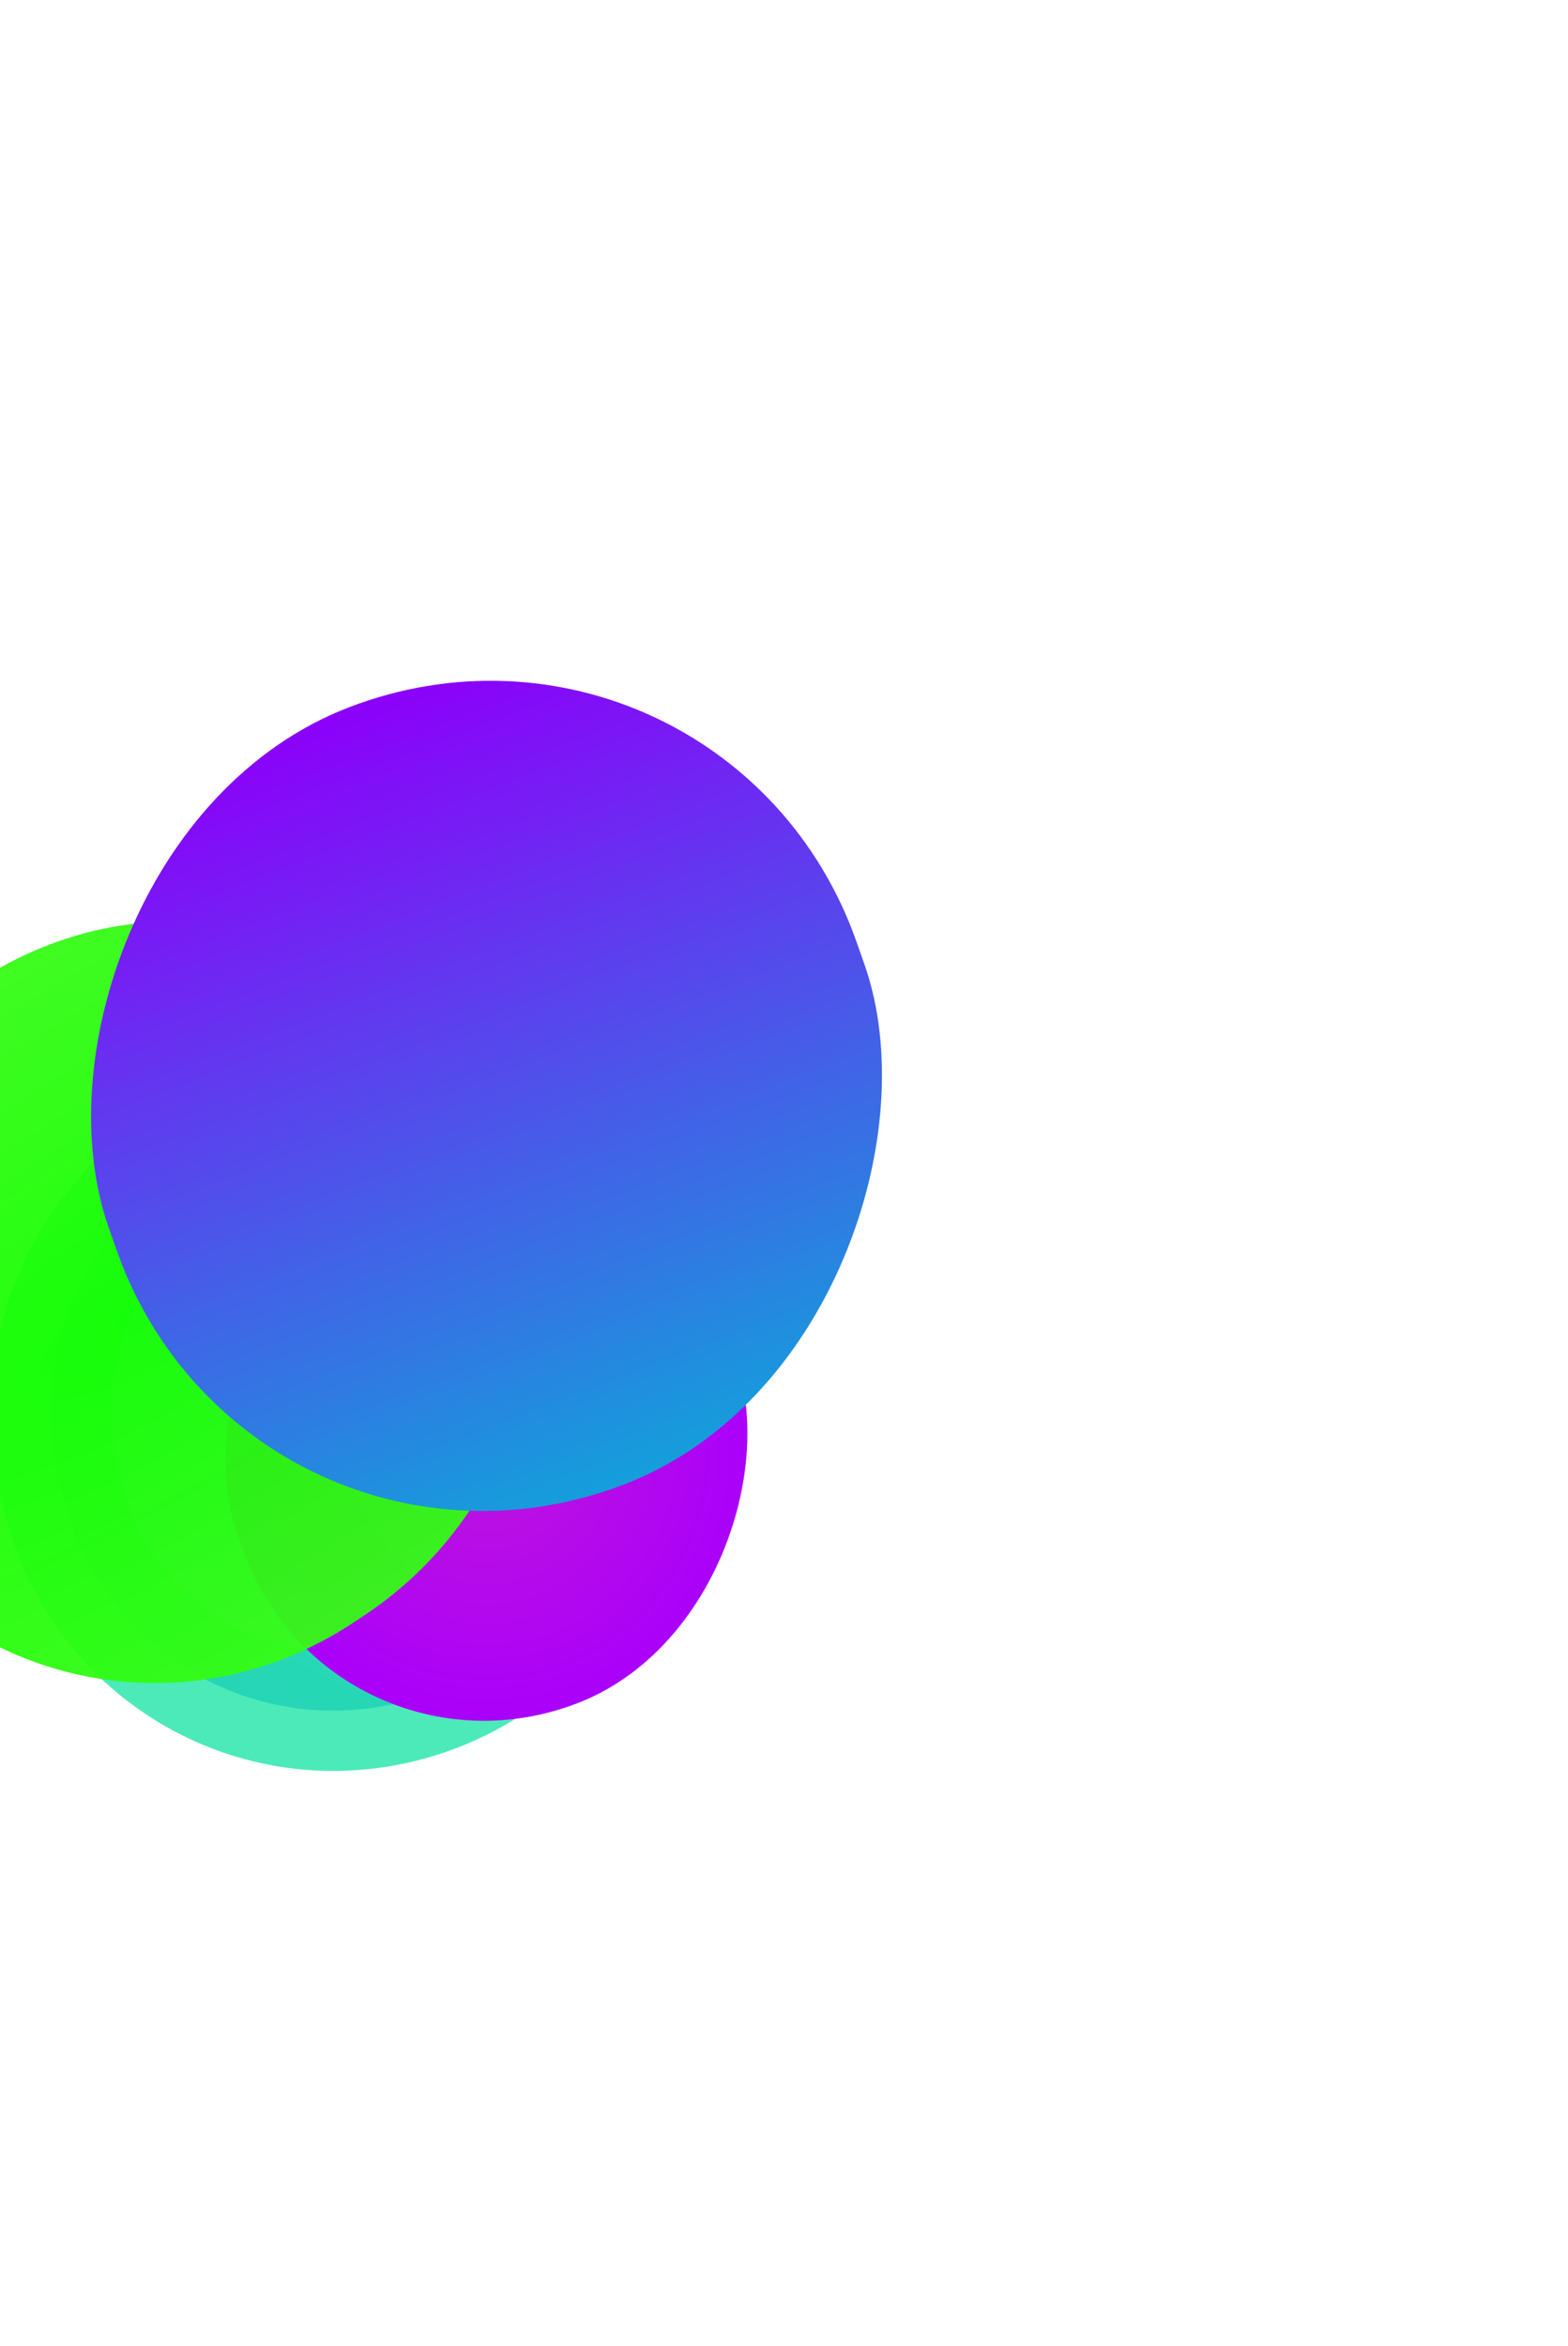 <svg width="1416" height="2118" viewBox="0 0 1416 2118" fill="none" xmlns="http://www.w3.org/2000/svg">
<g filter="url(#filter0_f_16_5)">
<path d="M550.629 1209.46C519.868 1071.21 383.313 986.037 245.627 1019.22V1019.22C107.941 1052.4 21.261 1191.38 52.023 1329.62L55.85 1346.82C86.611 1485.07 223.165 1570.24 360.852 1537.06V1537.06C498.538 1503.88 585.218 1364.9 554.456 1226.65L550.629 1209.46Z" fill="url(#paint0_radial_16_5)" fill-opacity="0.83"/>
<path d="M550.629 1209.46C519.868 1071.21 383.313 986.037 245.627 1019.22V1019.22C107.941 1052.4 21.261 1191.38 52.023 1329.62L55.85 1346.82C86.611 1485.07 223.165 1570.24 360.852 1537.06V1537.06C498.538 1503.88 585.218 1364.9 554.456 1226.65L550.629 1209.46Z" stroke="#00E29A" stroke-opacity="0.7" stroke-width="108.863"/>
</g>
<g style="mix-blend-mode:color" filter="url(#filter1_f_16_5)">
<rect width="476.893" height="491.037" rx="238.446" transform="matrix(-0.934 0.358 0.333 0.943 580.282 989.241)" fill="url(#paint1_radial_16_5)"/>
</g>
<g style="mix-blend-mode:screen" filter="url(#filter2_f_16_5)">
<path d="M433.009 986.331C335.981 828.722 132.493 784.193 -21.494 886.872L-31.181 893.331C-185.169 996.01 -231.343 1207.02 -134.315 1364.62V1364.62C-37.286 1522.23 166.202 1566.76 320.189 1464.08L329.876 1457.62C483.863 1354.94 530.038 1143.94 433.009 986.331V986.331Z" fill="url(#paint2_radial_16_5)" fill-opacity="0.95"/>
</g>
<g filter="url(#filter3_f_16_5)">
<path d="M711.782 1216.37C794.047 1108.36 776.885 949.382 672.153 862.982V862.982C567.422 776.583 414.781 795.481 332.516 903.49V903.49C250.251 1011.5 267.413 1170.48 372.145 1256.88V1256.88C476.876 1343.28 629.517 1324.38 711.782 1216.37V1216.37Z" fill="url(#paint3_angular_16_5)" fill-opacity="0.81"/>
</g>
<g style="mix-blend-mode:lighten" filter="url(#filter4_f_16_5)">
<rect width="722.76" height="744.198" rx="361.38" transform="matrix(-0.934 0.358 0.333 0.943 652.99 509)" fill="url(#paint4_linear_16_5)"/>
</g>
<defs>
<filter id="filter0_f_16_5" x="-527.248" y="438.561" width="1660.97" height="1679.16" filterUnits="userSpaceOnUse" color-interpolation-filters="sRGB">
<feFlood flood-opacity="0" result="BackgroundImageFix"/>
<feBlend mode="normal" in="SourceGraphic" in2="BackgroundImageFix" result="shape"/>
<feGaussianBlur stdDeviation="259.418" result="effect1_foregroundBlur_16_5"/>
</filter>
<filter id="filter1_f_16_5" x="-298.415" y="559.803" width="1475.77" height="1492.4" filterUnits="userSpaceOnUse" color-interpolation-filters="sRGB">
<feFlood flood-opacity="0" result="BackgroundImageFix"/>
<feBlend mode="normal" in="SourceGraphic" in2="BackgroundImageFix" result="shape"/>
<feGaussianBlur stdDeviation="249.514" result="effect1_foregroundBlur_16_5"/>
</filter>
<filter id="filter2_f_16_5" x="-754.846" y="261.859" width="1808.39" height="1827.24" filterUnits="userSpaceOnUse" color-interpolation-filters="sRGB">
<feFlood flood-opacity="0" result="BackgroundImageFix"/>
<feBlend mode="normal" in="SourceGraphic" in2="BackgroundImageFix" result="shape"/>
<feGaussianBlur stdDeviation="284.877" result="effect1_foregroundBlur_16_5"/>
</filter>
<filter id="filter3_f_16_5" x="-367.541" y="160.503" width="1779.38" height="1798.85" filterUnits="userSpaceOnUse" color-interpolation-filters="sRGB">
<feFlood flood-opacity="0" result="BackgroundImageFix"/>
<feBlend mode="normal" in="SourceGraphic" in2="BackgroundImageFix" result="shape"/>
<feGaussianBlur stdDeviation="324.068" result="effect1_foregroundBlur_16_5"/>
</filter>
<filter id="filter4_f_16_5" x="-536.184" y="0.707" width="1951.54" height="1976.74" filterUnits="userSpaceOnUse" color-interpolation-filters="sRGB">
<feFlood flood-opacity="0" result="BackgroundImageFix"/>
<feBlend mode="normal" in="SourceGraphic" in2="BackgroundImageFix" result="shape"/>
<feGaussianBlur stdDeviation="306.882" result="effect1_foregroundBlur_16_5"/>
</filter>
<radialGradient id="paint0_radial_16_5" cx="0" cy="0" r="1" gradientUnits="userSpaceOnUse" gradientTransform="translate(411.975 1246.76) rotate(78.033) scale(1155.04 1116.12)">
<stop stop-color="#5AE9FD"/>
<stop offset="1" stop-color="#8219EC"/>
</radialGradient>
<radialGradient id="paint1_radial_16_5" cx="0" cy="0" r="1" gradientUnits="userSpaceOnUse" gradientTransform="translate(238.446 245.519) rotate(90) scale(245.519 238.446)">
<stop stop-color="#BF14DB"/>
<stop offset="1" stop-color="#AA00FA"/>
</radialGradient>
<radialGradient id="paint2_radial_16_5" cx="0" cy="0" r="1" gradientUnits="userSpaceOnUse" gradientTransform="translate(149.347 1175.48) rotate(58.382) scale(335.119 1083.43)">
<stop stop-color="#14FF00"/>
<stop offset="1" stop-color="#36FB16"/>
</radialGradient>
<radialGradient id="paint3_angular_16_5" cx="0" cy="0" r="1" gradientUnits="userSpaceOnUse" gradientTransform="translate(522.149 1059.93) rotate(127.295) scale(247.567 245.648)">
<stop stop-color="#0019FA"/>
<stop offset="1" stop-color="#D700FA"/>
<stop offset="1" stop-color="#8F00FF"/>
</radialGradient>
<linearGradient id="paint4_linear_16_5" x1="361.38" y1="0" x2="361.38" y2="744.198" gradientUnits="userSpaceOnUse">
<stop stop-color="#8C00FA"/>
<stop offset="1" stop-color="#149FDB"/>
</linearGradient>
</defs>
</svg>
